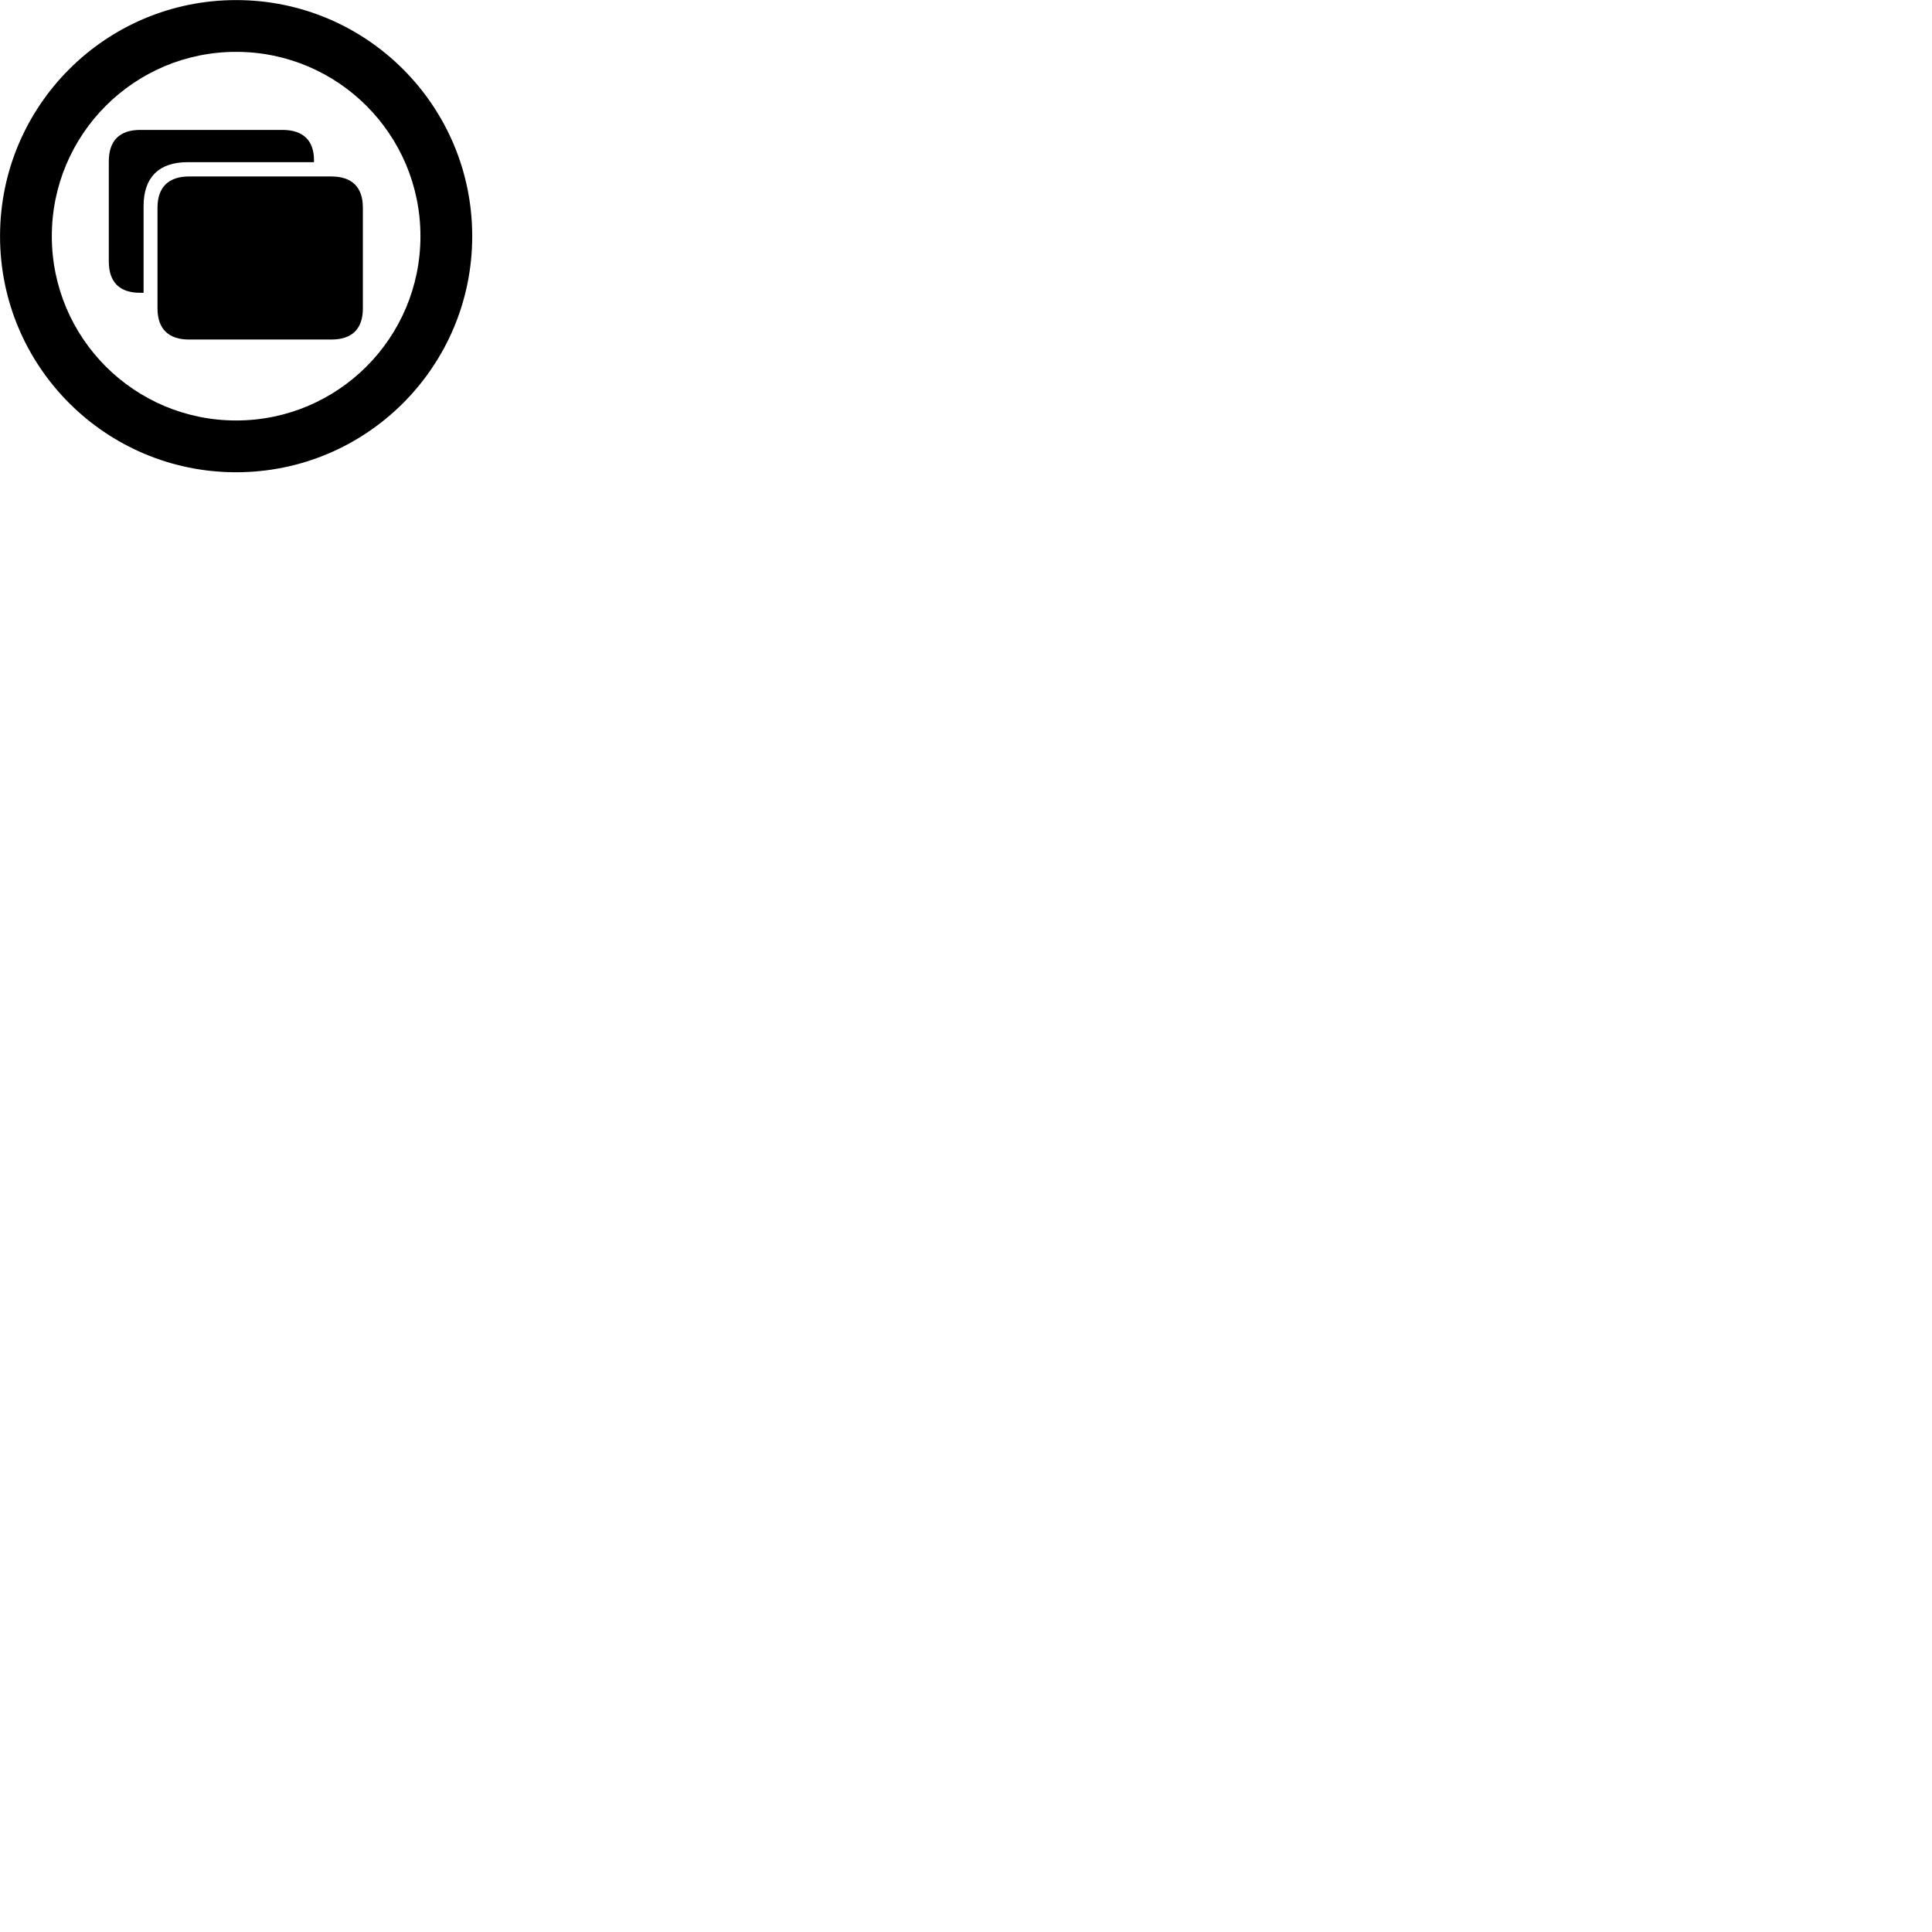 
        <svg xmlns="http://www.w3.org/2000/svg" viewBox="0 0 100 100">
            <path d="M12.222 24.444C18.972 24.444 24.442 18.974 24.442 12.224C24.442 5.474 18.972 0.004 12.222 0.004C5.472 0.004 0.002 5.474 0.002 12.224C0.002 18.974 5.472 24.444 12.222 24.444ZM12.222 21.764C6.952 21.764 2.682 17.494 2.682 12.224C2.682 6.954 6.952 2.684 12.222 2.684C17.492 2.684 21.762 6.954 21.762 12.224C21.762 17.494 17.492 21.764 12.222 21.764ZM7.432 10.664C7.432 9.184 8.222 8.394 9.712 8.394H16.252V8.294C16.252 7.274 15.692 6.724 14.622 6.724H7.262C6.192 6.724 5.632 7.274 5.632 8.354V13.534C5.632 14.604 6.192 15.154 7.242 15.154H7.432ZM9.782 17.574H17.152C18.222 17.574 18.782 17.024 18.782 15.964V10.744C18.782 9.694 18.222 9.134 17.152 9.134H9.782C8.722 9.134 8.152 9.694 8.152 10.744V15.964C8.152 17.024 8.722 17.574 9.782 17.574Z" />
        </svg>
    